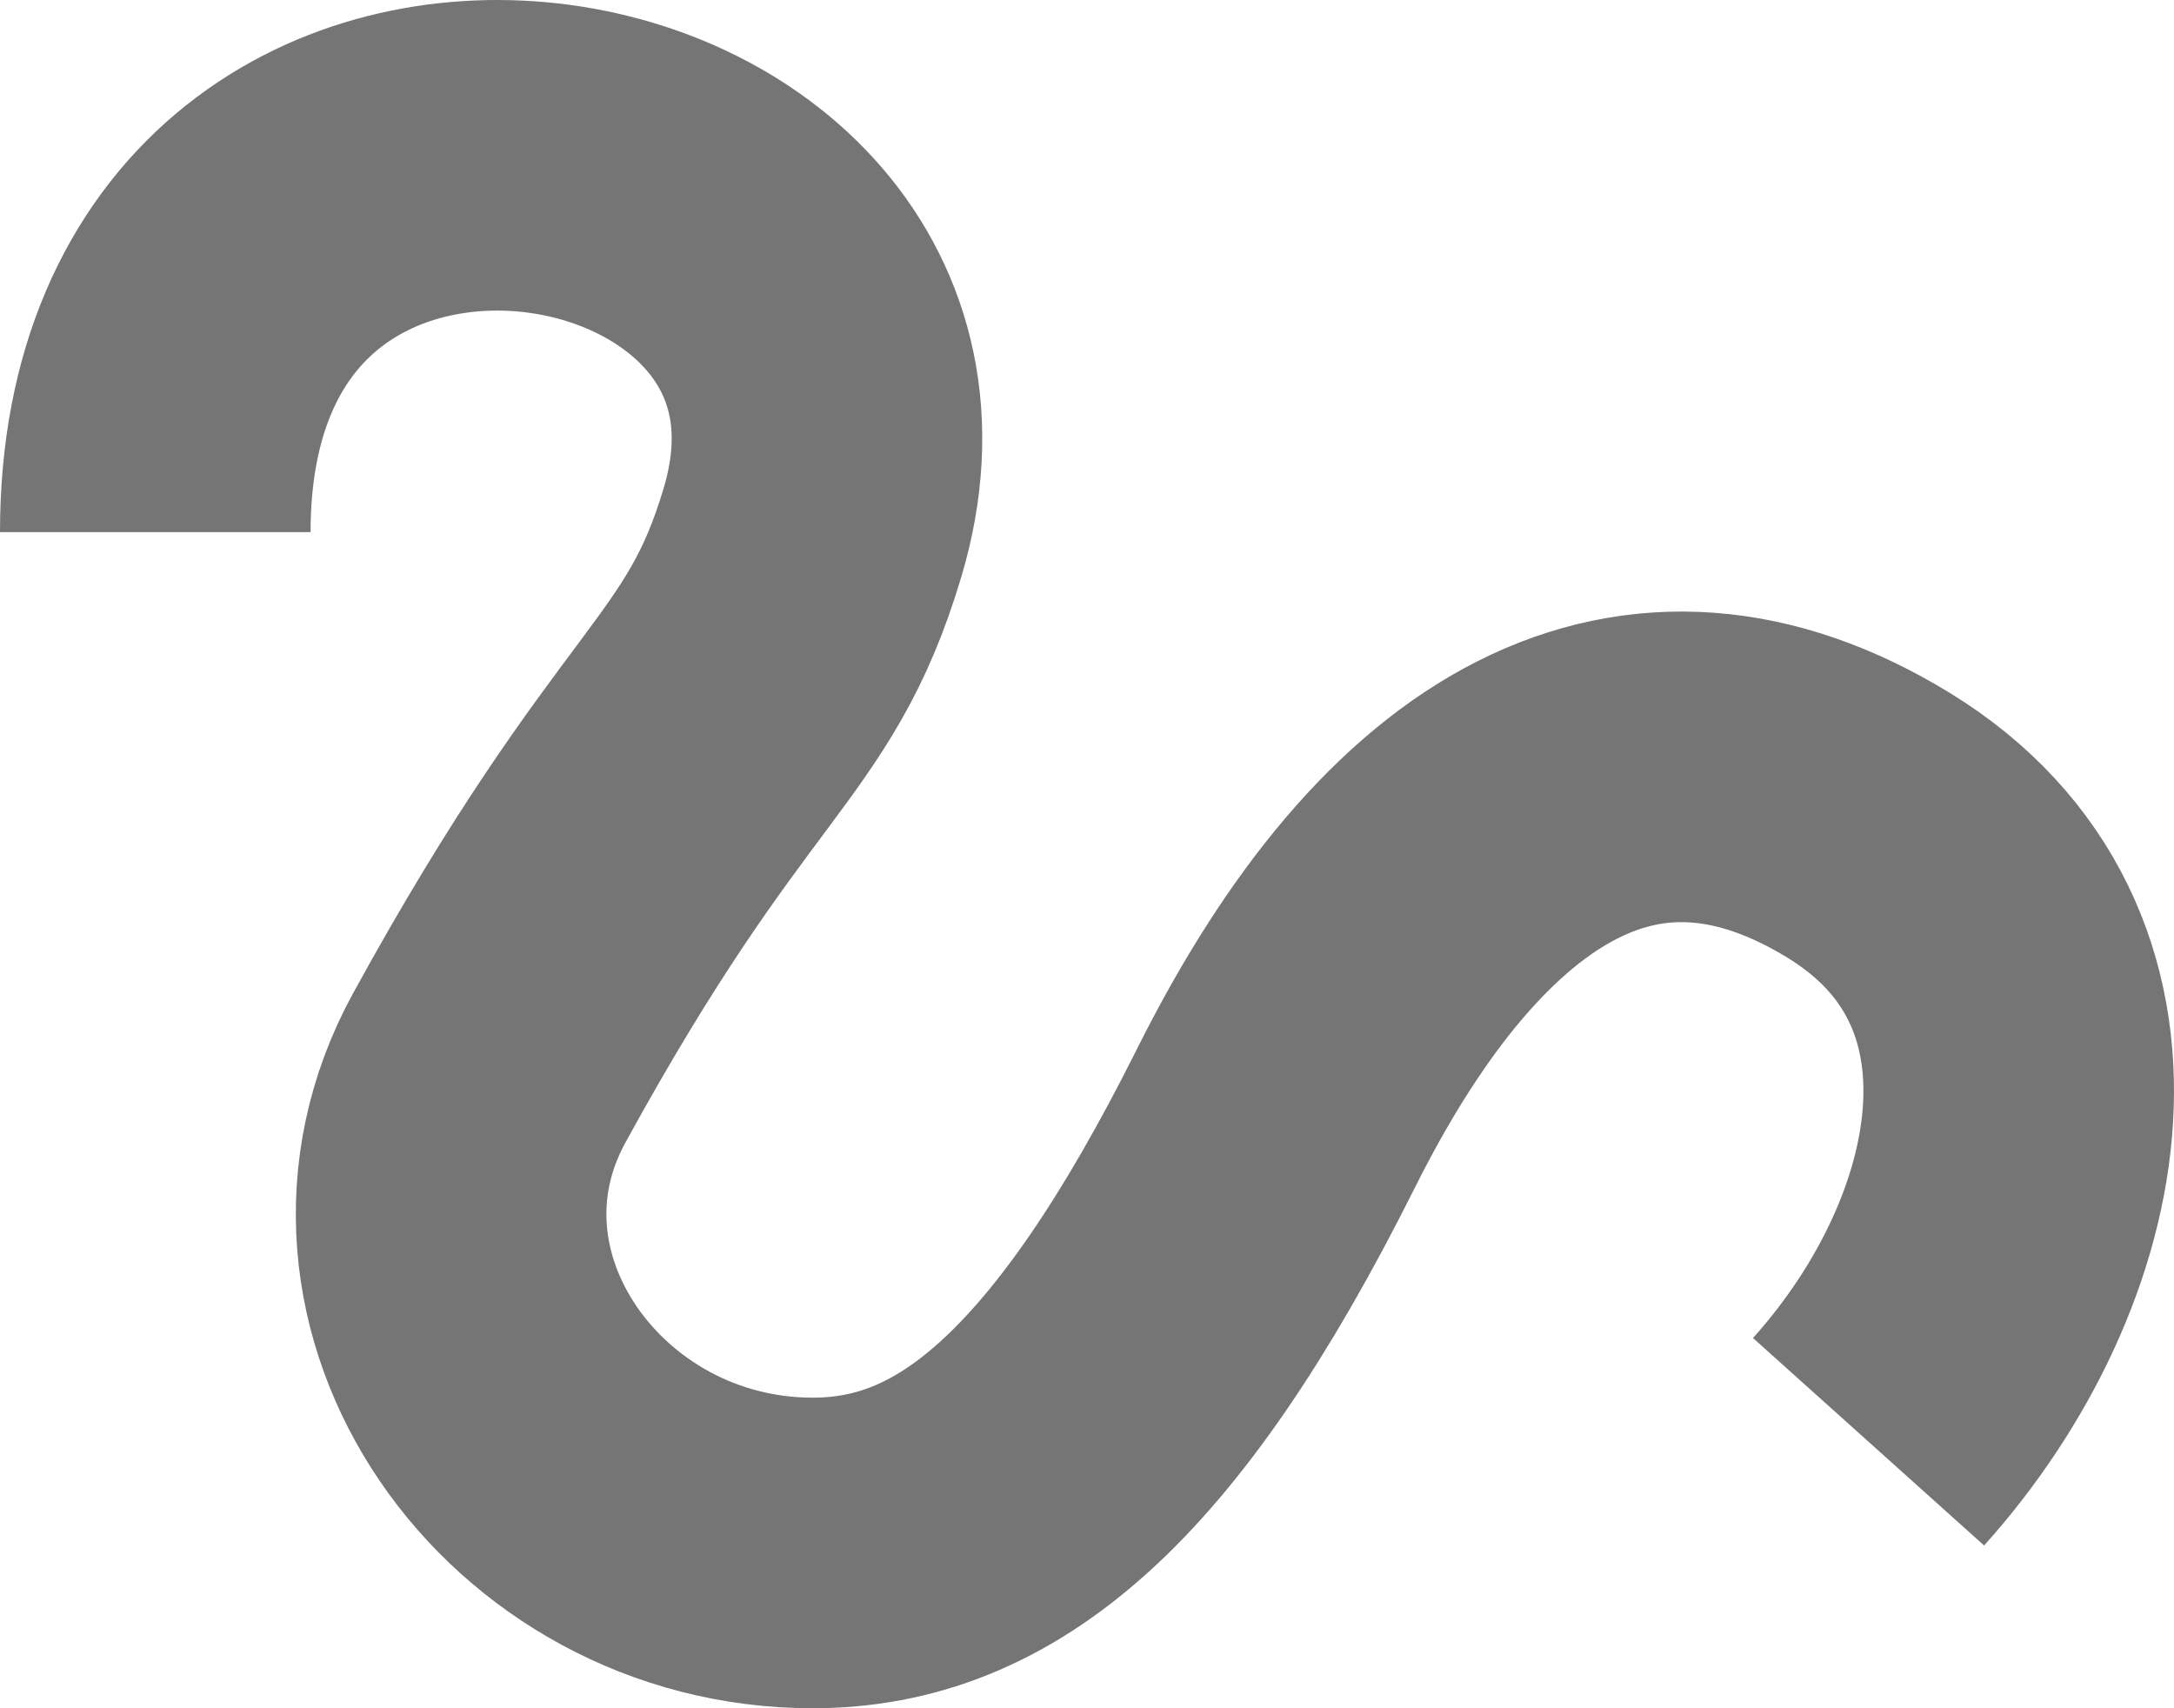 <svg width="28" height="22" viewBox="0 0 28 22" fill="none" xmlns="http://www.w3.org/2000/svg">
<path d="M2 6.853C2 -0.436 12.131 1.256 10.466 6.853C9.768 9.196 8.8 9.196 6.302 13.752C4.732 16.616 7.135 20 10.466 20C12.547 20 14.351 18.568 16.433 14.403C18.492 10.284 21.151 8.845 24.066 10.628C26.98 12.411 26.286 16.095 24.066 18.568" stroke="#757575" stroke-width="4"/>
</svg>
